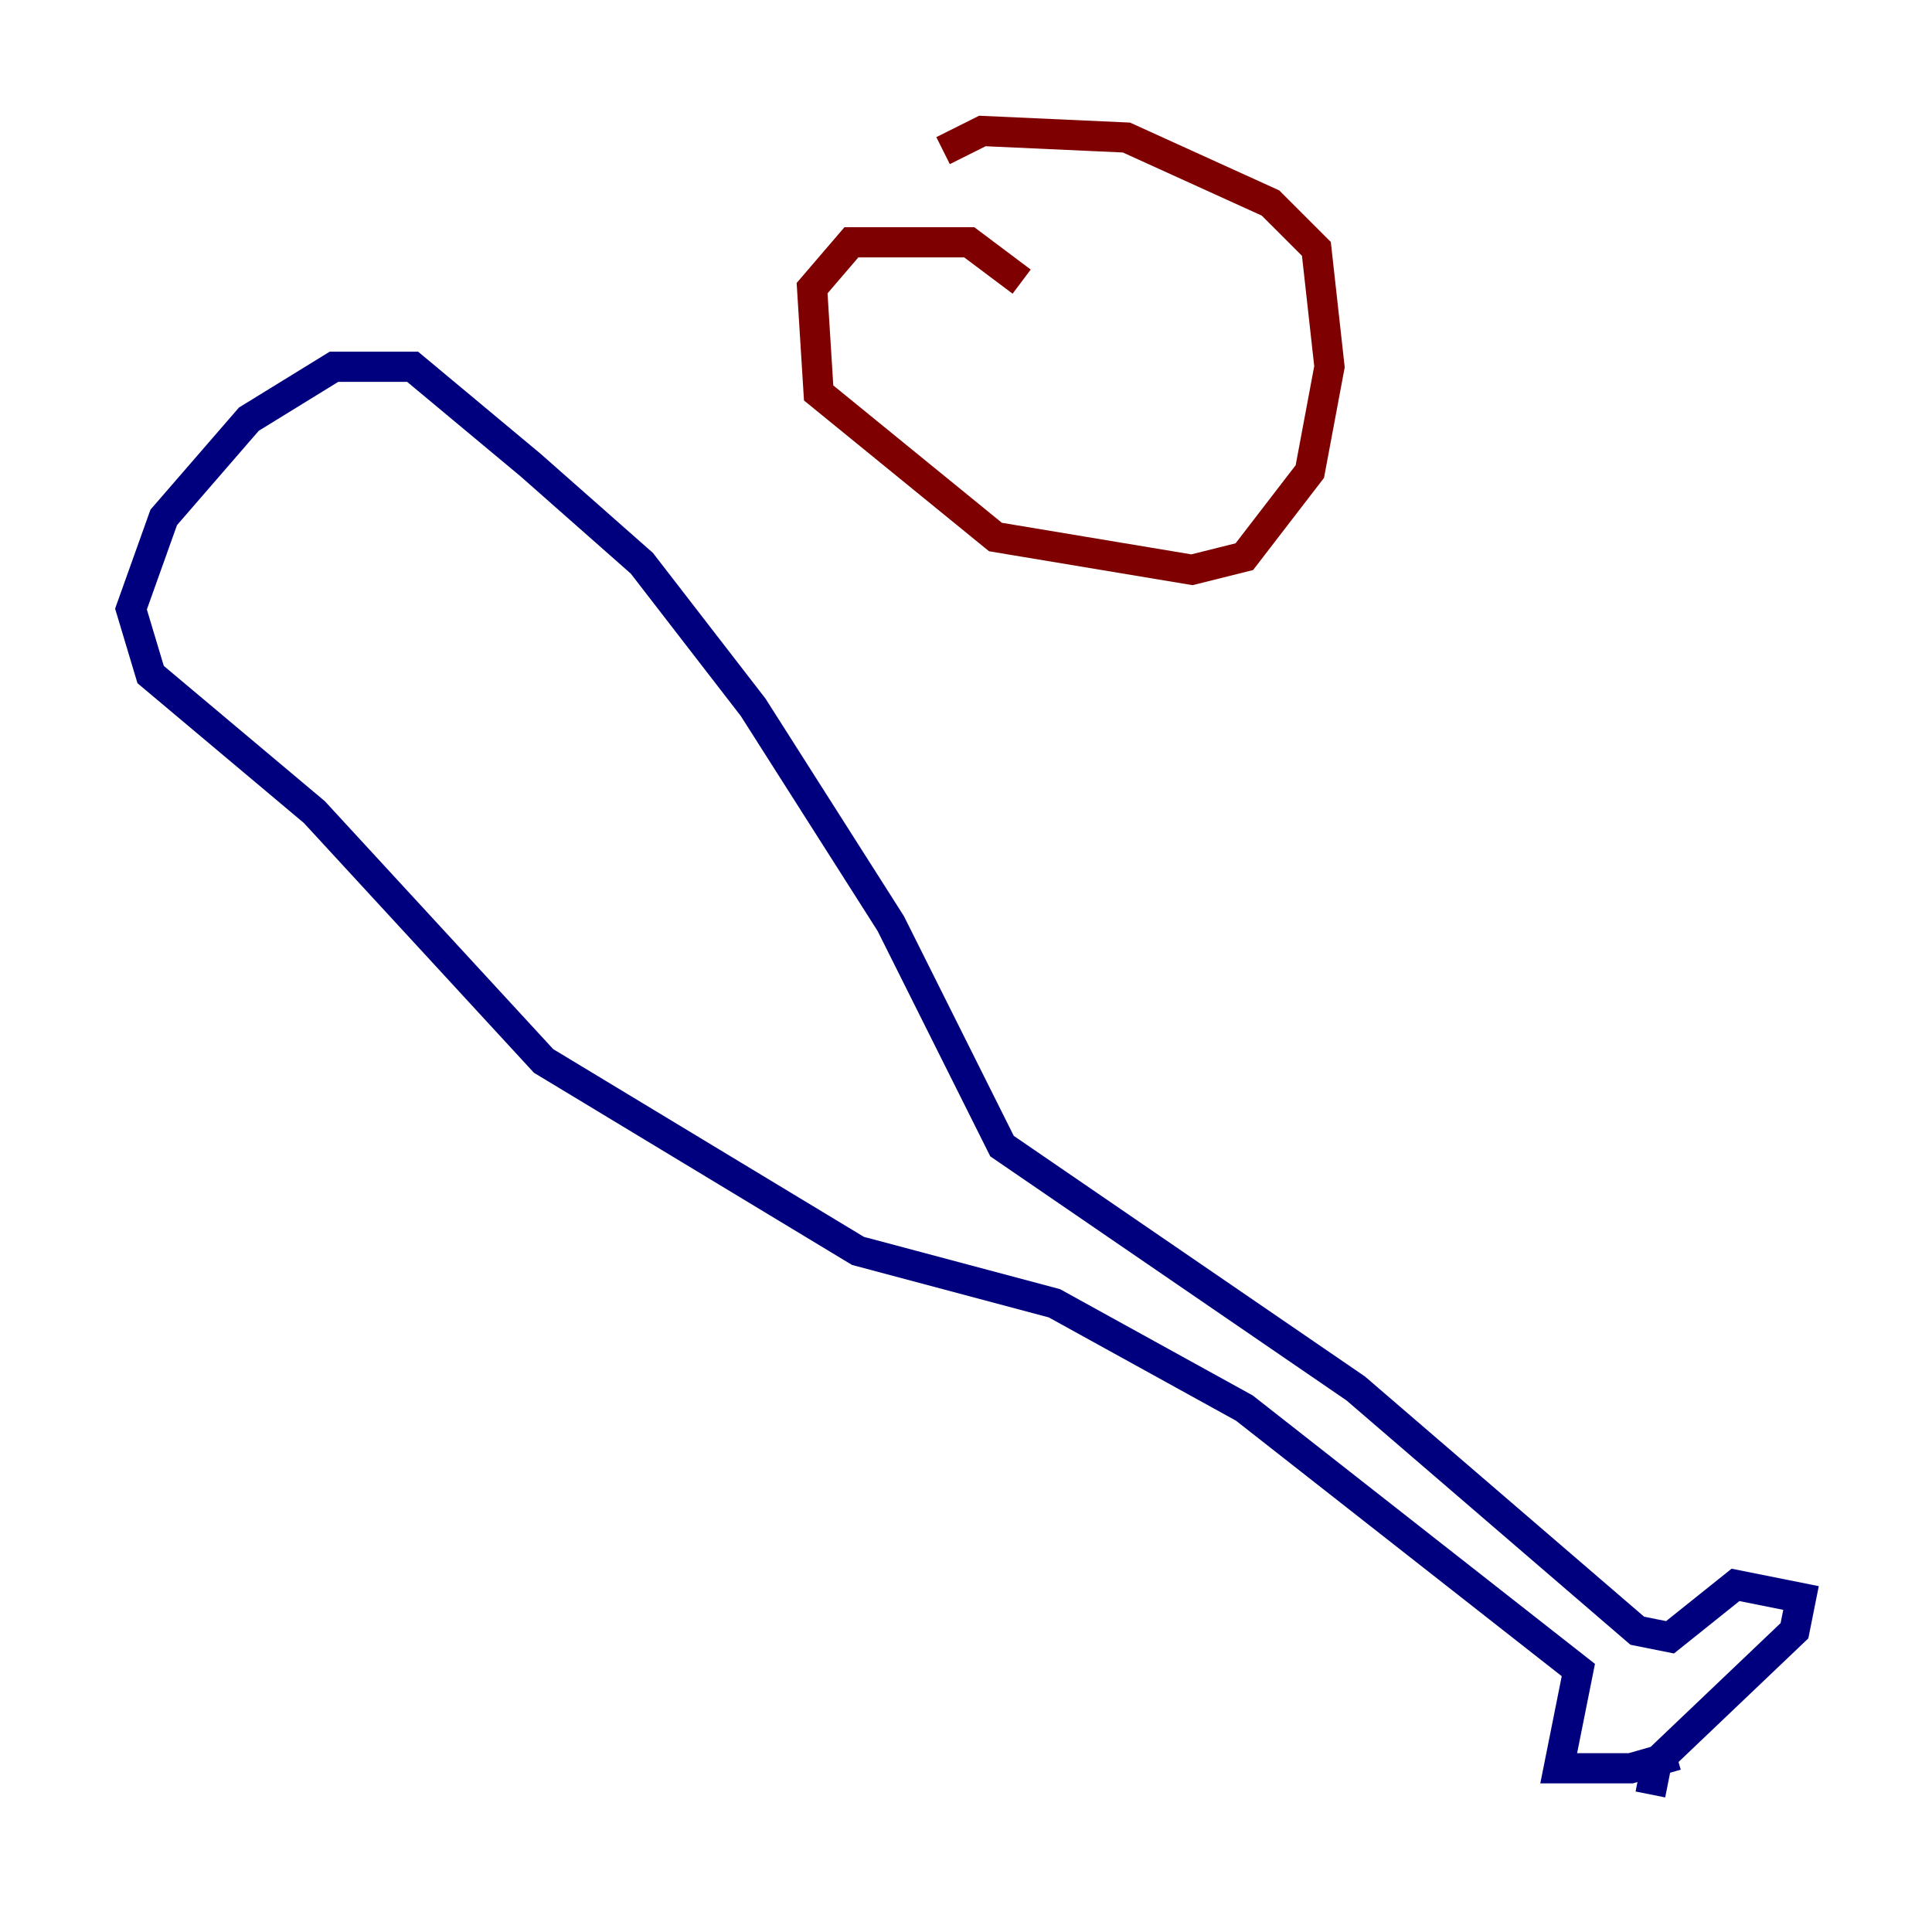 <?xml version="1.0" encoding="utf-8" ?>
<svg baseProfile="tiny" height="128" version="1.2" viewBox="0,0,128,128" width="128" xmlns="http://www.w3.org/2000/svg" xmlns:ev="http://www.w3.org/2001/xml-events" xmlns:xlink="http://www.w3.org/1999/xlink"><defs /><polyline fill="none" points="109.342,118.888 109.776,116.719 118.888,108.041 119.322,105.871 114.983,105.003 110.644,108.475 108.475,108.041 89.817,91.986 66.386,75.932 59.01,61.18 49.898,46.861 42.522,37.315 35.146,30.807 27.336,24.298 22.129,24.298 16.488,27.77 10.848,34.278 8.678,40.352 9.98,44.691 20.827,53.803 36.014,70.291 56.841,82.875 69.858,86.346 82.441,93.288 104.57,110.644 103.268,117.153 108.041,117.153 111.078,116.285" stroke="#00007f" stroke-width="2" /><polyline fill="none" points="67.688,18.658 64.217,16.054 56.407,16.054 53.803,19.091 54.237,26.034 65.953,35.58 78.969,37.749 82.441,36.881 86.78,31.241 88.081,24.298 87.214,16.488 84.176,13.451 74.63,9.112 65.085,8.678 62.481,9.98" stroke="#7f0000" stroke-width="2" /></svg>